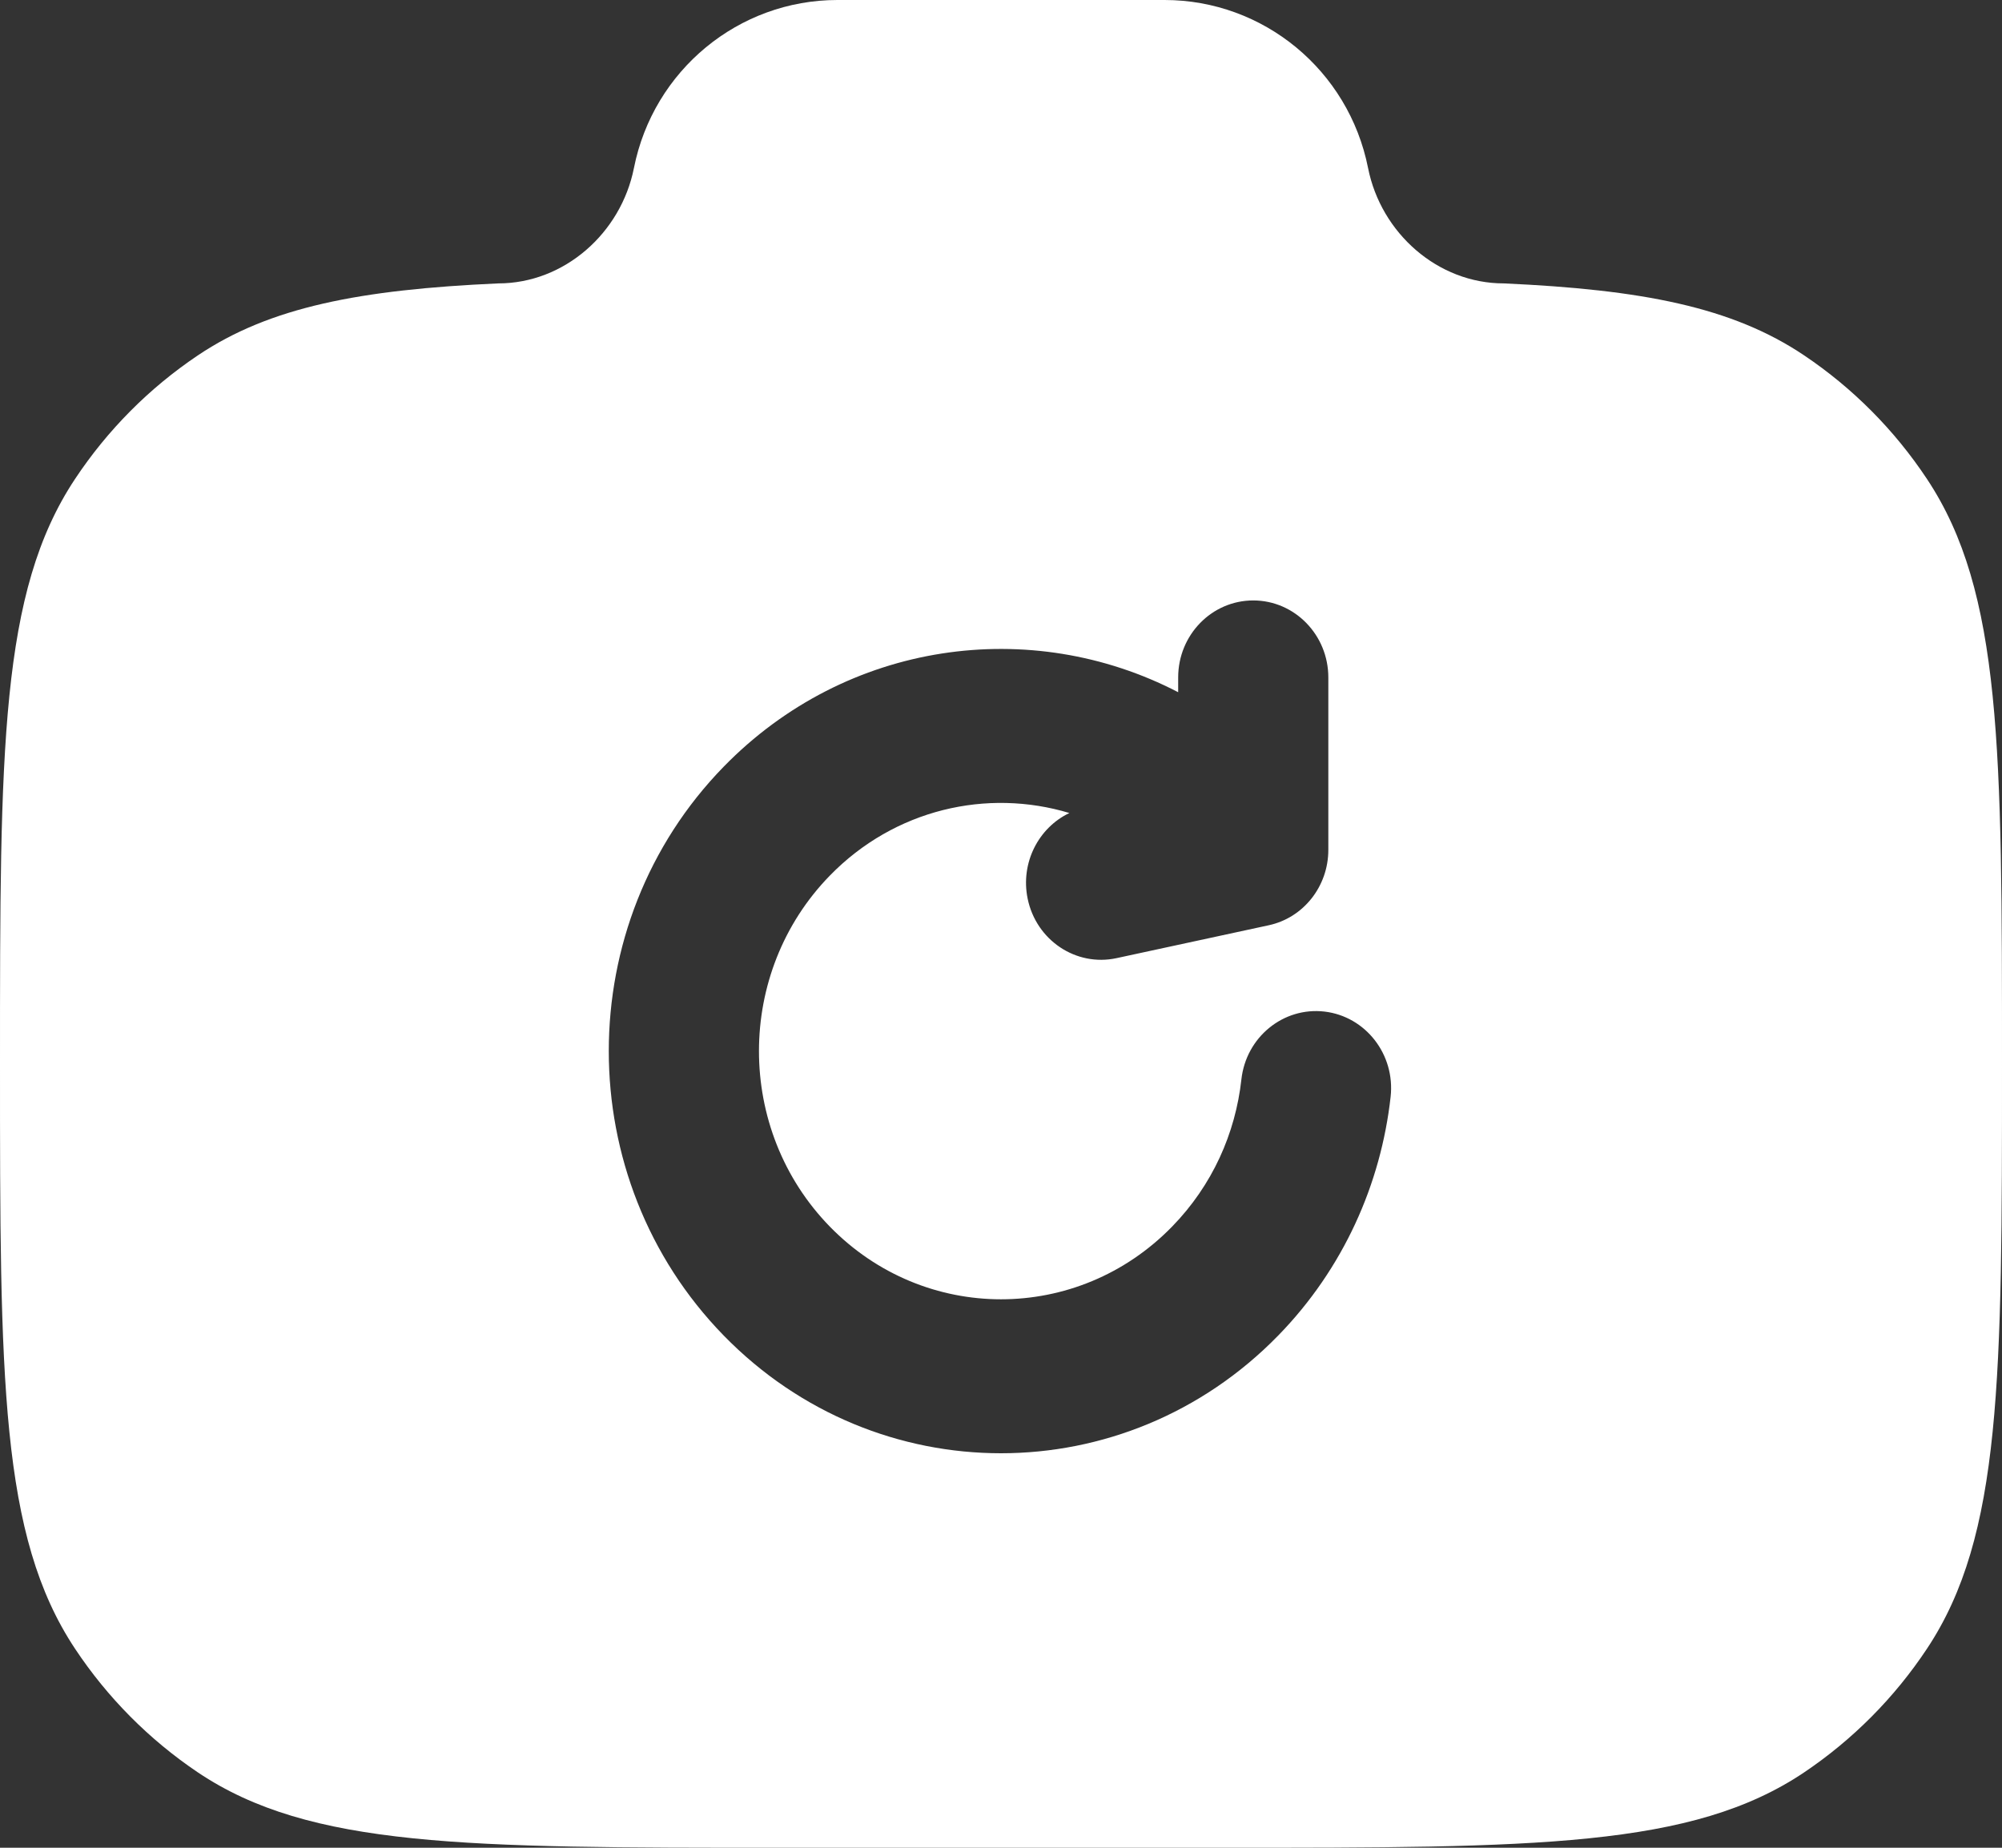 <svg width="26" height="24" viewBox="0 0 26 24" fill="none" xmlns="http://www.w3.org/2000/svg">
<rect x="0" y="0" width="26" height="24" fill="#333333" stroke="none"/>
<path fill-rule="evenodd" clip-rule="evenodd" d="M15.889 24H10.111C6.054 24 4.025 24 2.568 23.02C1.937 22.595 1.395 22.049 0.974 21.414C0 19.947 0 17.904 0 13.818C0 9.732 0 7.69 0.974 6.222C1.395 5.587 1.937 5.041 2.568 4.617C3.504 3.987 4.677 3.762 6.471 3.681C7.328 3.681 8.065 3.028 8.233 2.182C8.485 0.913 9.591 0 10.876 0H15.124C16.409 0 17.515 0.913 17.767 2.182C17.935 3.028 18.672 3.681 19.529 3.681C21.323 3.762 22.496 3.987 23.432 4.617C24.063 5.041 24.605 5.587 25.026 6.222C26 7.69 26 9.732 26 13.818C26 17.904 26 19.947 25.026 21.414C24.605 22.049 24.063 22.595 23.432 23.02C21.975 24 19.946 24 15.889 24ZM17.251 8.799C17.251 8.247 16.814 7.799 16.276 7.799C15.737 7.799 15.301 8.247 15.301 8.799V8.991C13.389 7.998 10.995 8.321 9.398 9.959C7.409 11.999 7.409 15.306 9.398 17.346C11.387 19.386 14.612 19.386 16.601 17.346C17.447 16.478 17.934 15.378 18.06 14.246C18.121 13.697 17.736 13.202 17.201 13.139C16.666 13.077 16.183 13.471 16.122 14.02C16.045 14.719 15.746 15.395 15.222 15.932C13.995 17.191 12.005 17.191 10.777 15.932C9.55 14.673 9.55 12.632 10.777 11.373C11.619 10.509 12.82 10.238 13.888 10.56C13.486 10.752 13.251 11.208 13.346 11.672C13.457 12.213 13.974 12.559 14.501 12.445L16.477 12.018C16.928 11.921 17.251 11.512 17.251 11.039V8.799Z" fill="white"/>
</svg>
